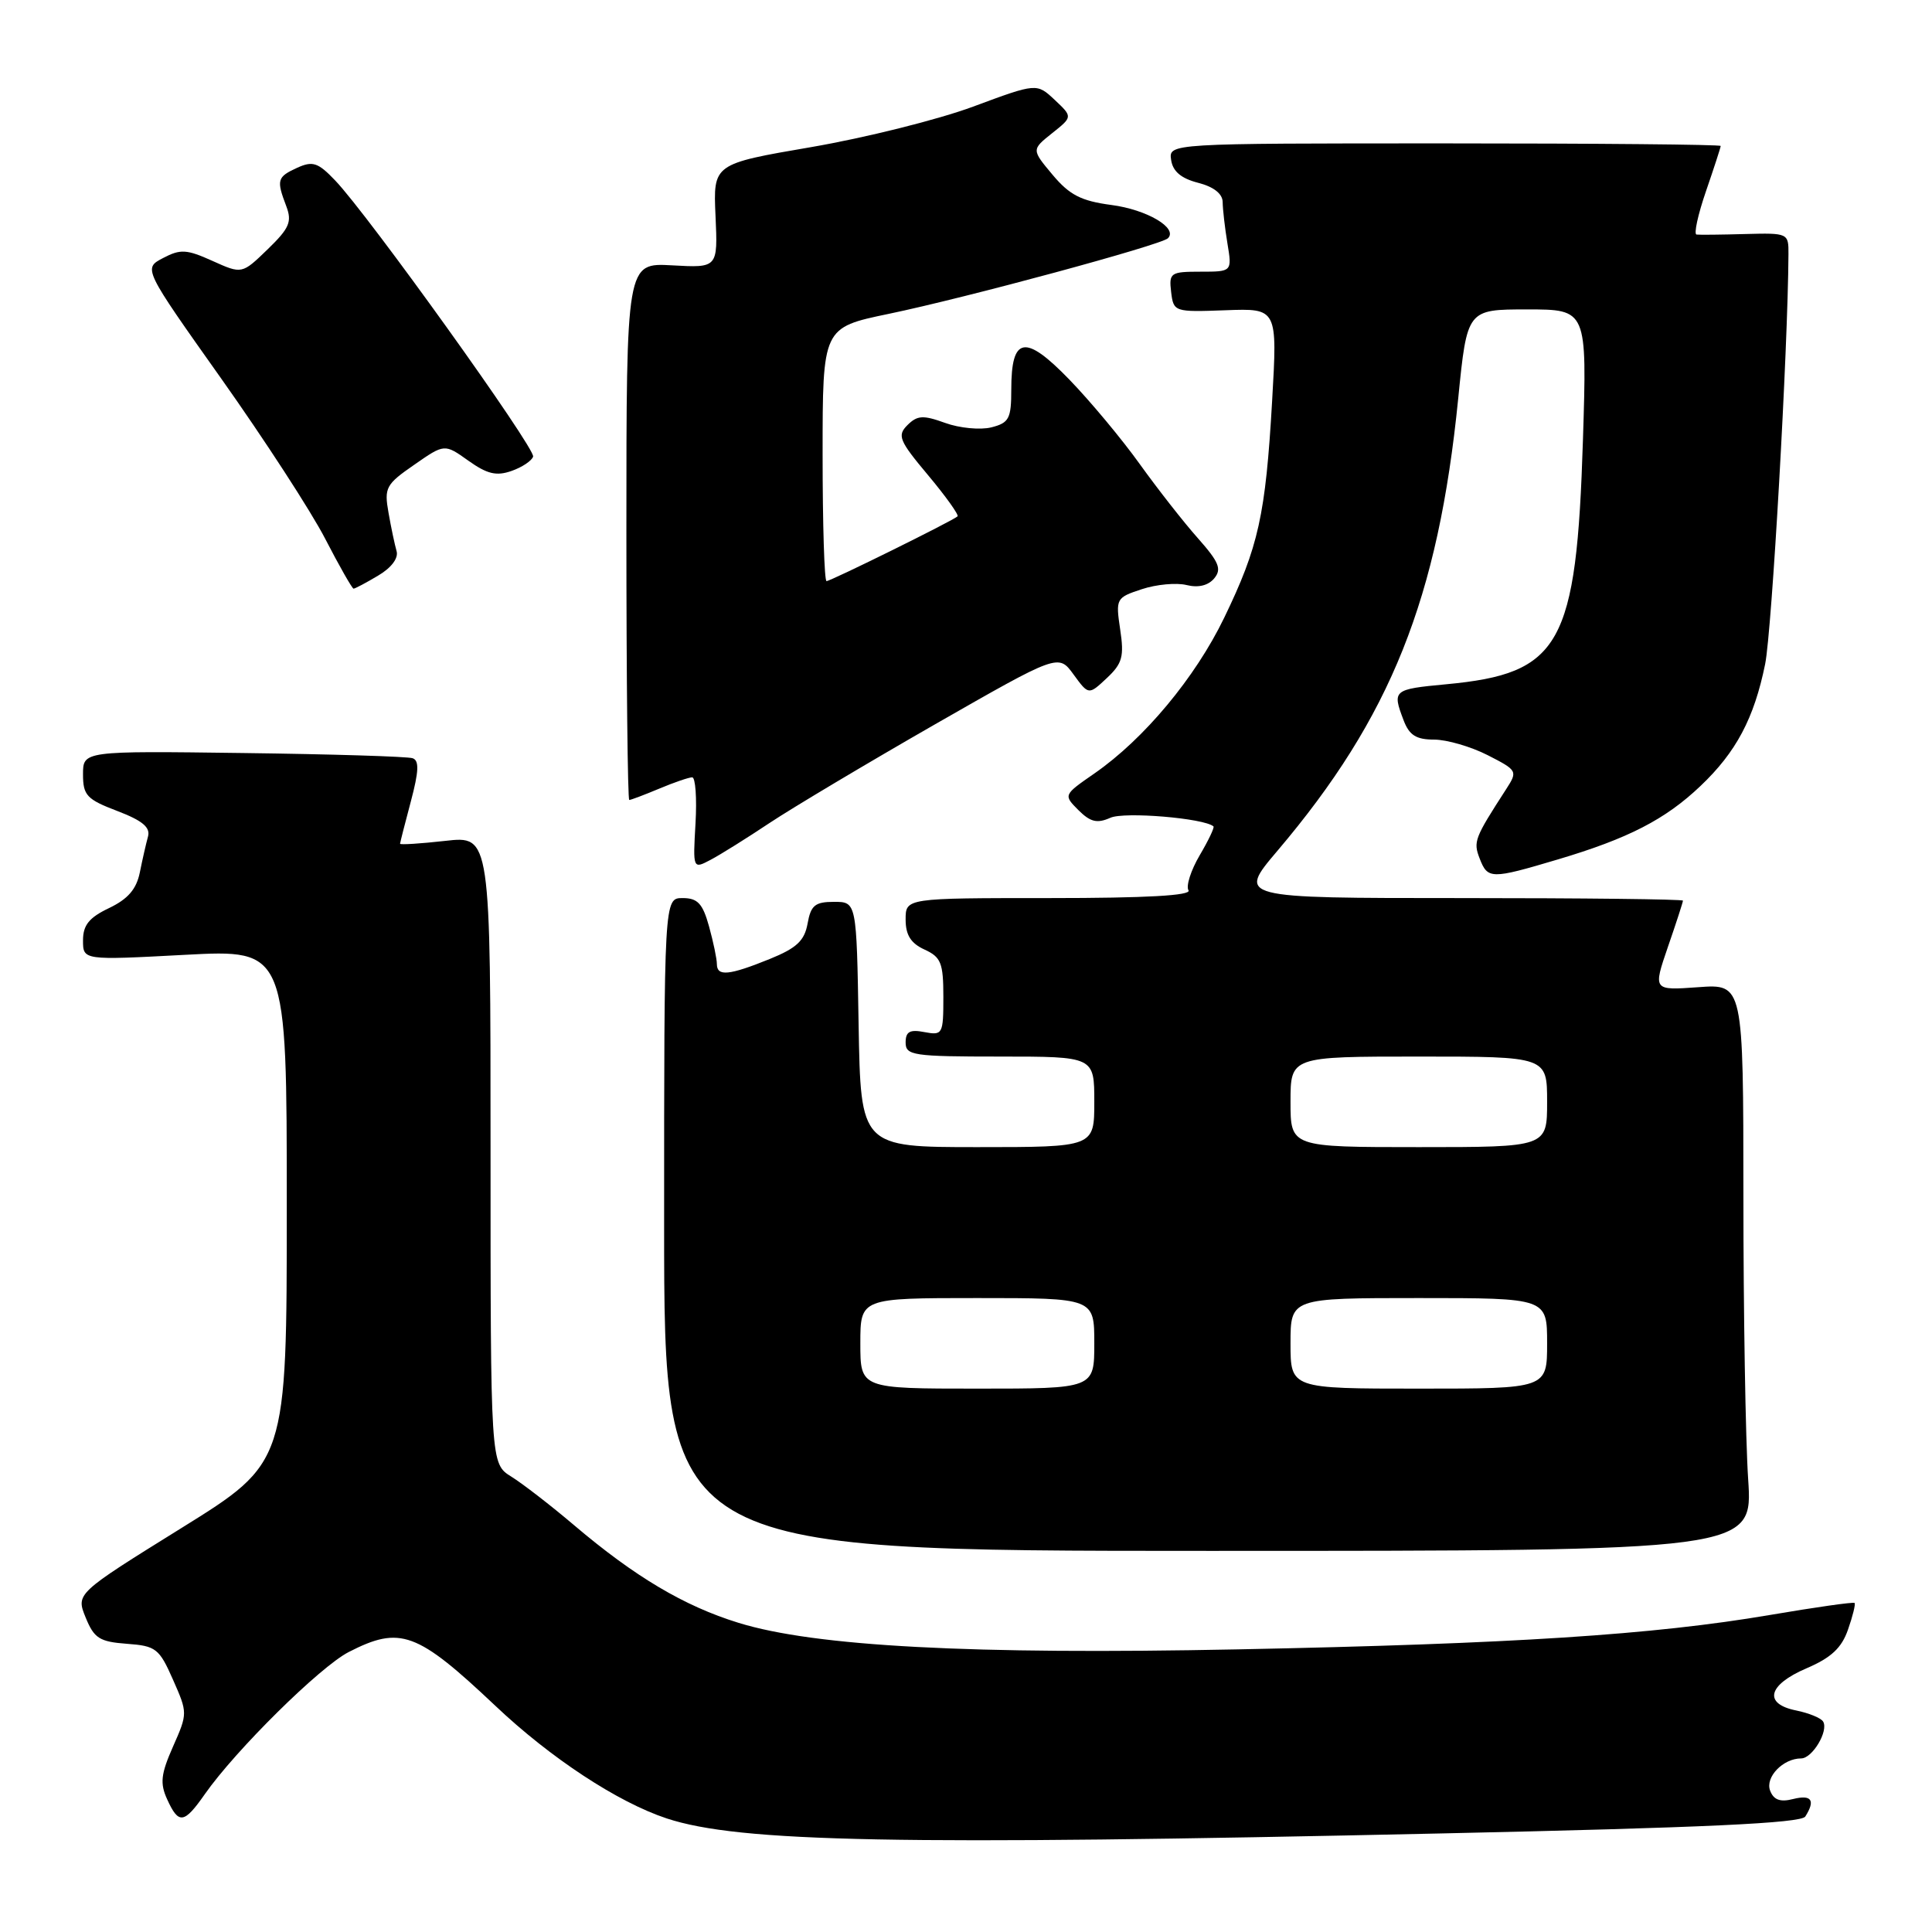 <?xml version="1.0" encoding="UTF-8" standalone="no"?>
<!DOCTYPE svg PUBLIC "-//W3C//DTD SVG 1.1//EN" "http://www.w3.org/Graphics/SVG/1.1/DTD/svg11.dtd" >
<svg xmlns="http://www.w3.org/2000/svg" xmlns:xlink="http://www.w3.org/1999/xlink" version="1.1" viewBox="0 0 256 256">
 <g >
 <path fill="currentColor"
d=" M 190.97 242.94 C 225.78 242.18 238.65 241.58 239.21 240.70 C 240.58 238.54 240.04 237.77 237.60 238.38 C 235.89 238.82 235.02 238.50 234.55 237.27 C 233.87 235.49 236.26 233.00 238.66 233.00 C 240.15 233.00 242.33 229.34 241.57 228.11 C 241.28 227.64 239.68 226.99 238.02 226.65 C 233.62 225.77 234.23 223.26 239.37 221.06 C 242.64 219.66 244.03 218.36 244.87 215.93 C 245.50 214.14 245.89 212.55 245.74 212.40 C 245.59 212.25 240.52 212.97 234.48 214.00 C 219.08 216.62 200.46 217.82 164.00 218.55 C 128.74 219.26 107.95 218.16 97.85 215.03 C 90.65 212.81 84.12 208.93 76.05 202.08 C 73.00 199.49 69.26 196.60 67.75 195.66 C 65.00 193.95 65.00 193.95 65.00 152.35 C 65.00 110.74 65.00 110.74 59.00 111.42 C 55.70 111.79 53.01 111.96 53.01 111.80 C 53.02 111.63 53.66 109.11 54.44 106.19 C 55.50 102.20 55.56 100.78 54.68 100.47 C 54.03 100.24 43.94 99.93 32.25 99.78 C 11.00 99.50 11.00 99.50 11.00 102.61 C 11.00 105.39 11.50 105.92 15.54 107.46 C 18.87 108.73 19.95 109.63 19.61 110.85 C 19.36 111.76 18.87 113.89 18.53 115.59 C 18.08 117.82 16.96 119.12 14.46 120.32 C 11.81 121.58 11.00 122.58 11.00 124.60 C 11.00 127.24 11.00 127.24 24.50 126.52 C 38.00 125.80 38.00 125.80 38.00 159.80 C 38.00 193.80 38.00 193.80 24.03 202.48 C 10.06 211.16 10.06 211.16 11.35 214.33 C 12.47 217.08 13.18 217.54 16.80 217.81 C 20.66 218.09 21.10 218.43 22.92 222.56 C 24.87 226.97 24.87 227.03 22.93 231.42 C 21.31 235.08 21.18 236.30 22.15 238.42 C 23.67 241.77 24.39 241.67 27.13 237.75 C 31.21 231.91 42.42 220.84 46.21 218.90 C 53.04 215.40 55.24 216.21 65.63 226.02 C 72.97 232.97 81.87 238.81 88.34 240.95 C 97.97 244.12 118.91 244.53 190.97 242.94 Z  M 231.64 196.00 C 231.29 190.78 231.01 173.87 231.01 158.44 C 231.00 130.37 231.00 130.37 225.01 130.81 C 219.03 131.24 219.03 131.24 221.01 125.46 C 222.11 122.29 223.00 119.53 223.00 119.34 C 223.00 119.15 209.71 119.00 193.47 119.00 C 163.95 119.00 163.95 119.00 169.27 112.73 C 184.29 95.03 190.57 79.30 193.22 52.81 C 194.40 41.00 194.40 41.00 202.35 41.00 C 210.29 41.00 210.29 41.00 209.75 58.25 C 208.89 85.52 206.80 89.25 191.62 90.67 C 184.60 91.33 184.46 91.44 185.98 95.43 C 186.73 97.42 187.65 98.00 190.02 98.00 C 191.70 98.00 194.90 98.93 197.12 100.06 C 201.07 102.08 201.12 102.17 199.58 104.56 C 195.37 111.07 195.20 111.52 196.06 113.75 C 197.13 116.51 197.55 116.52 206.39 113.89 C 215.75 111.11 220.67 108.58 225.33 104.14 C 230.05 99.66 232.43 95.18 233.89 88.00 C 234.78 83.60 236.91 46.36 236.98 33.68 C 237.00 30.89 236.93 30.86 231.25 31.01 C 228.09 31.10 225.19 31.13 224.80 31.08 C 224.42 31.04 224.98 28.45 226.05 25.34 C 227.12 22.23 228.00 19.53 228.00 19.34 C 228.00 19.15 211.54 19.00 191.43 19.00 C 154.86 19.00 154.86 19.00 155.18 21.19 C 155.40 22.71 156.50 23.64 158.75 24.22 C 160.83 24.75 162.00 25.68 162.01 26.78 C 162.02 27.73 162.30 30.19 162.64 32.25 C 163.26 36.00 163.26 36.00 159.06 36.00 C 155.10 36.00 154.88 36.15 155.18 38.68 C 155.50 41.33 155.59 41.36 162.38 41.11 C 169.27 40.85 169.27 40.85 168.56 53.18 C 167.69 68.27 166.76 72.45 162.21 81.86 C 158.37 89.80 151.59 97.93 145.01 102.49 C 140.90 105.34 140.90 105.34 142.90 107.35 C 144.49 108.93 145.37 109.14 147.13 108.36 C 148.98 107.53 159.53 108.41 160.79 109.50 C 160.95 109.63 160.13 111.36 158.96 113.34 C 157.80 115.32 157.13 117.40 157.48 117.97 C 157.91 118.66 151.92 119.00 139.06 119.00 C 120.00 119.00 120.00 119.00 120.00 121.84 C 120.00 123.90 120.69 124.99 122.50 125.82 C 124.69 126.82 125.00 127.59 125.00 132.10 C 125.00 137.04 124.90 137.21 122.50 136.76 C 120.56 136.38 120.00 136.69 120.00 138.14 C 120.00 139.85 120.98 140.00 132.50 140.00 C 145.00 140.00 145.00 140.00 145.00 146.00 C 145.00 152.00 145.00 152.00 129.52 152.00 C 114.05 152.00 114.05 152.00 113.77 135.75 C 113.50 119.50 113.50 119.50 110.51 119.50 C 108.00 119.50 107.44 119.96 107.01 122.37 C 106.60 124.65 105.57 125.62 102.00 127.07 C 96.59 129.26 95.00 129.41 94.99 127.75 C 94.99 127.06 94.52 124.81 93.95 122.75 C 93.11 119.72 92.44 119.00 90.45 119.00 C 88.00 119.00 88.00 119.00 88.00 162.25 C 88.00 205.50 88.00 205.50 160.13 205.50 C 232.27 205.50 232.27 205.50 231.64 196.00 Z  M 102.00 109.03 C 105.03 107.02 114.87 101.15 123.87 95.99 C 140.25 86.62 140.25 86.62 142.25 89.37 C 144.25 92.11 144.25 92.11 146.66 89.85 C 148.72 87.92 148.97 86.99 148.43 83.41 C 147.82 79.31 147.89 79.19 151.30 78.07 C 153.23 77.43 155.89 77.19 157.22 77.52 C 158.78 77.91 160.09 77.59 160.89 76.64 C 161.91 75.41 161.53 74.48 158.73 71.32 C 156.86 69.22 153.40 64.80 151.03 61.50 C 148.67 58.20 144.46 53.15 141.68 50.28 C 135.83 44.24 134.00 44.56 134.00 51.60 C 134.00 55.48 133.71 56.03 131.35 56.63 C 129.89 56.99 127.14 56.73 125.24 56.04 C 122.31 54.98 121.55 55.03 120.24 56.33 C 118.86 57.71 119.13 58.38 122.98 62.97 C 125.33 65.78 127.08 68.23 126.88 68.42 C 126.23 69.02 110.07 77.00 109.52 77.00 C 109.23 77.00 109.00 69.44 109.00 60.21 C 109.00 43.41 109.00 43.41 117.75 41.59 C 128.05 39.45 153.87 32.46 154.76 31.57 C 156.12 30.22 151.96 27.77 147.26 27.16 C 143.26 26.63 141.72 25.84 139.48 23.17 C 136.68 19.83 136.68 19.83 139.41 17.65 C 142.14 15.48 142.14 15.48 139.76 13.24 C 137.37 11.00 137.37 11.00 128.94 14.13 C 124.30 15.85 114.65 18.26 107.50 19.49 C 94.50 21.72 94.50 21.72 94.81 28.61 C 95.12 35.50 95.12 35.50 89.06 35.16 C 83.00 34.82 83.00 34.82 83.00 70.41 C 83.00 89.99 83.17 106.00 83.38 106.00 C 83.59 106.00 85.37 105.33 87.35 104.50 C 89.32 103.67 91.29 103.00 91.72 103.00 C 92.15 103.00 92.35 105.74 92.16 109.08 C 91.81 115.17 91.81 115.17 94.16 113.93 C 95.45 113.25 98.97 111.05 102.00 109.03 Z  M 50.09 76.28 C 51.85 75.25 52.82 73.96 52.55 73.03 C 52.31 72.19 51.82 69.90 51.48 67.94 C 50.89 64.63 51.13 64.18 54.88 61.59 C 58.90 58.79 58.90 58.79 62.07 61.05 C 64.56 62.82 65.78 63.11 67.79 62.40 C 69.19 61.91 70.47 61.05 70.64 60.50 C 70.97 59.42 48.79 28.47 44.41 23.91 C 42.14 21.53 41.44 21.30 39.38 22.23 C 36.72 23.45 36.61 23.84 37.93 27.31 C 38.72 29.39 38.35 30.24 35.46 33.04 C 32.06 36.33 32.06 36.33 28.15 34.57 C 24.74 33.03 23.91 32.98 21.61 34.19 C 18.97 35.57 18.97 35.57 29.31 50.16 C 35.00 58.19 41.20 67.73 43.08 71.37 C 44.96 75.01 46.66 77.99 46.85 78.00 C 47.04 78.00 48.50 77.23 50.09 76.28 Z  M 114.00 178.00 C 114.00 172.00 114.00 172.00 129.50 172.00 C 145.00 172.00 145.00 172.00 145.00 178.00 C 145.00 184.00 145.00 184.00 129.50 184.00 C 114.00 184.00 114.00 184.00 114.00 178.00 Z  M 171.00 178.00 C 171.00 172.00 171.00 172.00 188.00 172.00 C 205.00 172.00 205.00 172.00 205.00 178.00 C 205.00 184.00 205.00 184.00 188.00 184.00 C 171.00 184.00 171.00 184.00 171.00 178.00 Z  M 171.00 146.00 C 171.00 140.00 171.00 140.00 188.00 140.00 C 205.00 140.00 205.00 140.00 205.00 146.00 C 205.00 152.00 205.00 152.00 188.00 152.00 C 171.00 152.00 171.00 152.00 171.00 146.00 Z "/>
</g>
</svg>